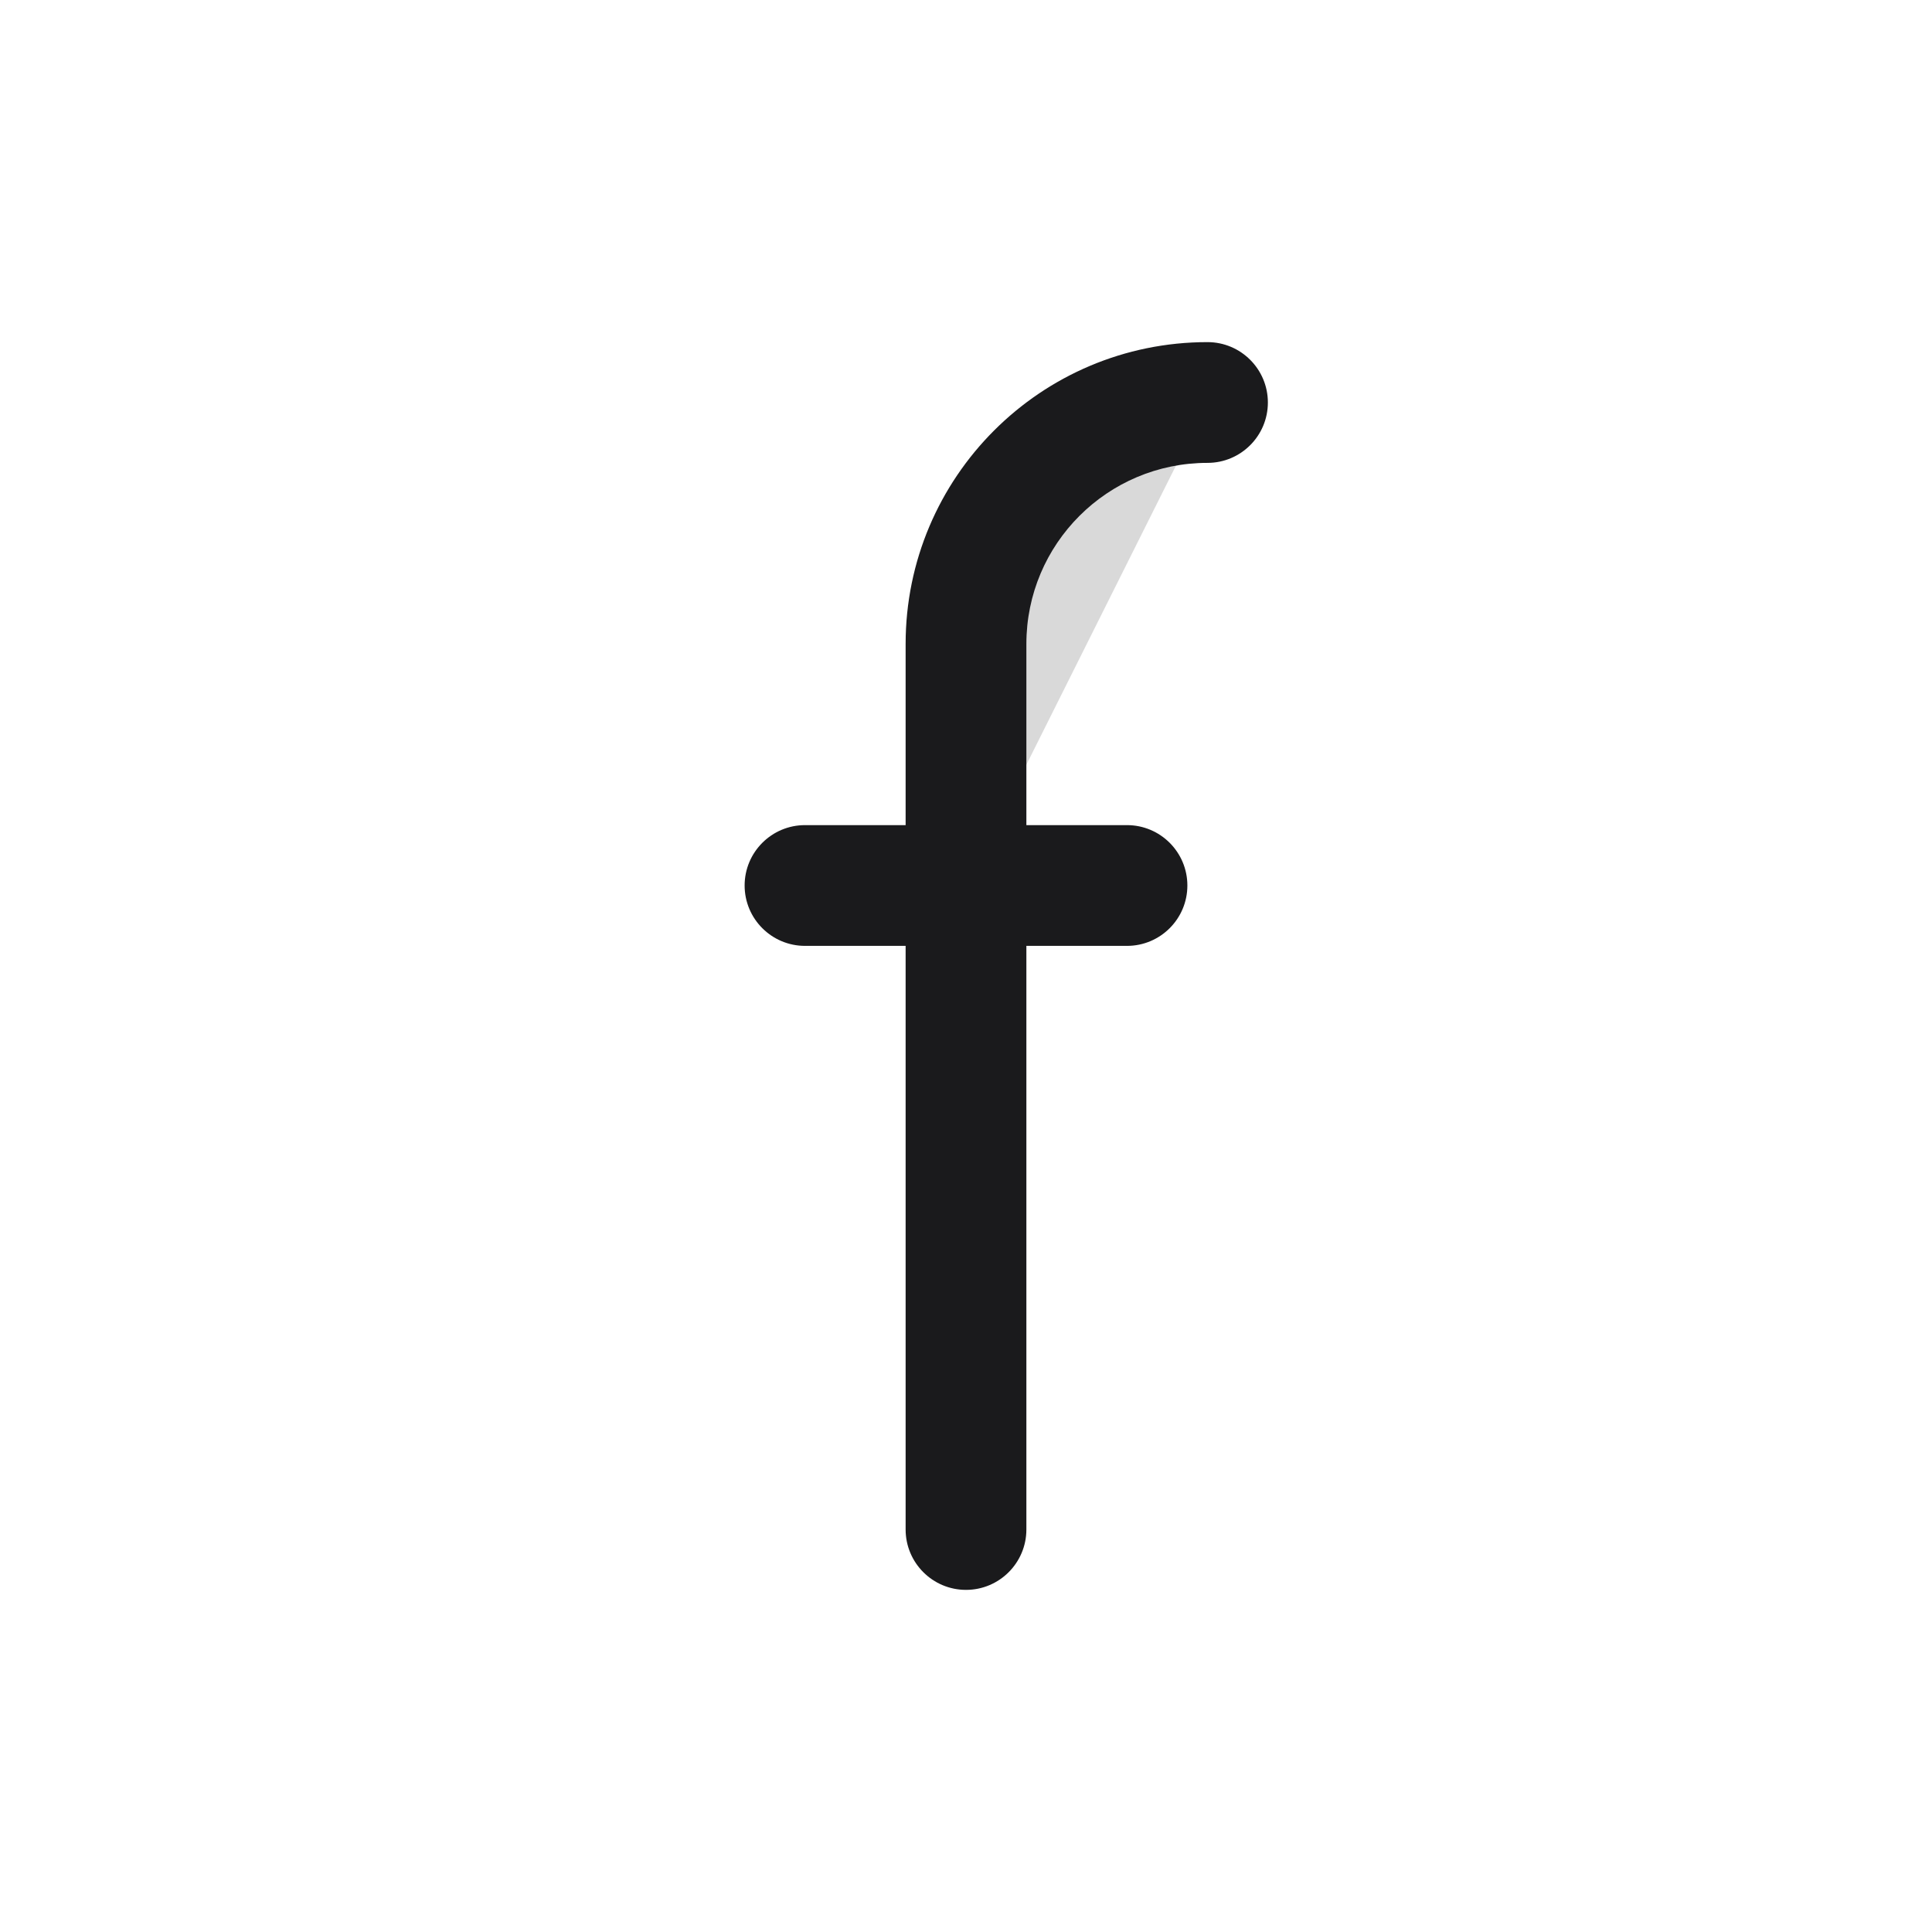 <svg width="24" height="24" viewBox="0 0 24 24" fill="none" xmlns="http://www.w3.org/2000/svg">
<path fill-rule="evenodd" clip-rule="evenodd" d="M12 19V11ZM15 5C13.343 5 12 6.343 12 8V11M12 11H14ZM12 11H10Z" fill="#D9D9D9"/>
<path d="M11.25 19C11.25 19.414 11.586 19.75 12 19.75C12.414 19.75 12.75 19.414 12.75 19H11.25ZM12.75 11C12.75 10.586 12.414 10.25 12 10.25C11.586 10.25 11.25 10.586 11.25 11H12.75ZM15 5.75C15.414 5.75 15.75 5.414 15.75 5C15.75 4.586 15.414 4.25 15 4.25V5.75ZM12 8H11.25H12ZM11.25 11C11.25 11.414 11.586 11.75 12 11.75C12.414 11.75 12.75 11.414 12.75 11H11.25ZM12 10.25C11.586 10.25 11.25 10.586 11.25 11C11.25 11.414 11.586 11.75 12 11.75V10.25ZM14 11.75C14.414 11.75 14.75 11.414 14.75 11C14.75 10.586 14.414 10.25 14 10.25V11.75ZM12 11.75C12.414 11.75 12.75 11.414 12.75 11C12.75 10.586 12.414 10.25 12 10.25V11.75ZM10 10.25C9.586 10.25 9.25 10.586 9.25 11C9.25 11.414 9.586 11.75 10 11.75V10.25ZM12 19H12.75V11H12H11.25V19H12ZM15 5V4.25C12.929 4.25 11.25 5.929 11.25 8H12H12.75C12.75 6.757 13.757 5.75 15 5.75V5ZM12 8H11.25V11H12H12.75V8H12ZM12 11V11.75H14V11V10.25H12V11ZM12 11V10.25H10V11V11.75H12V11Z" fill="#1A1A1C"/>
</svg>
